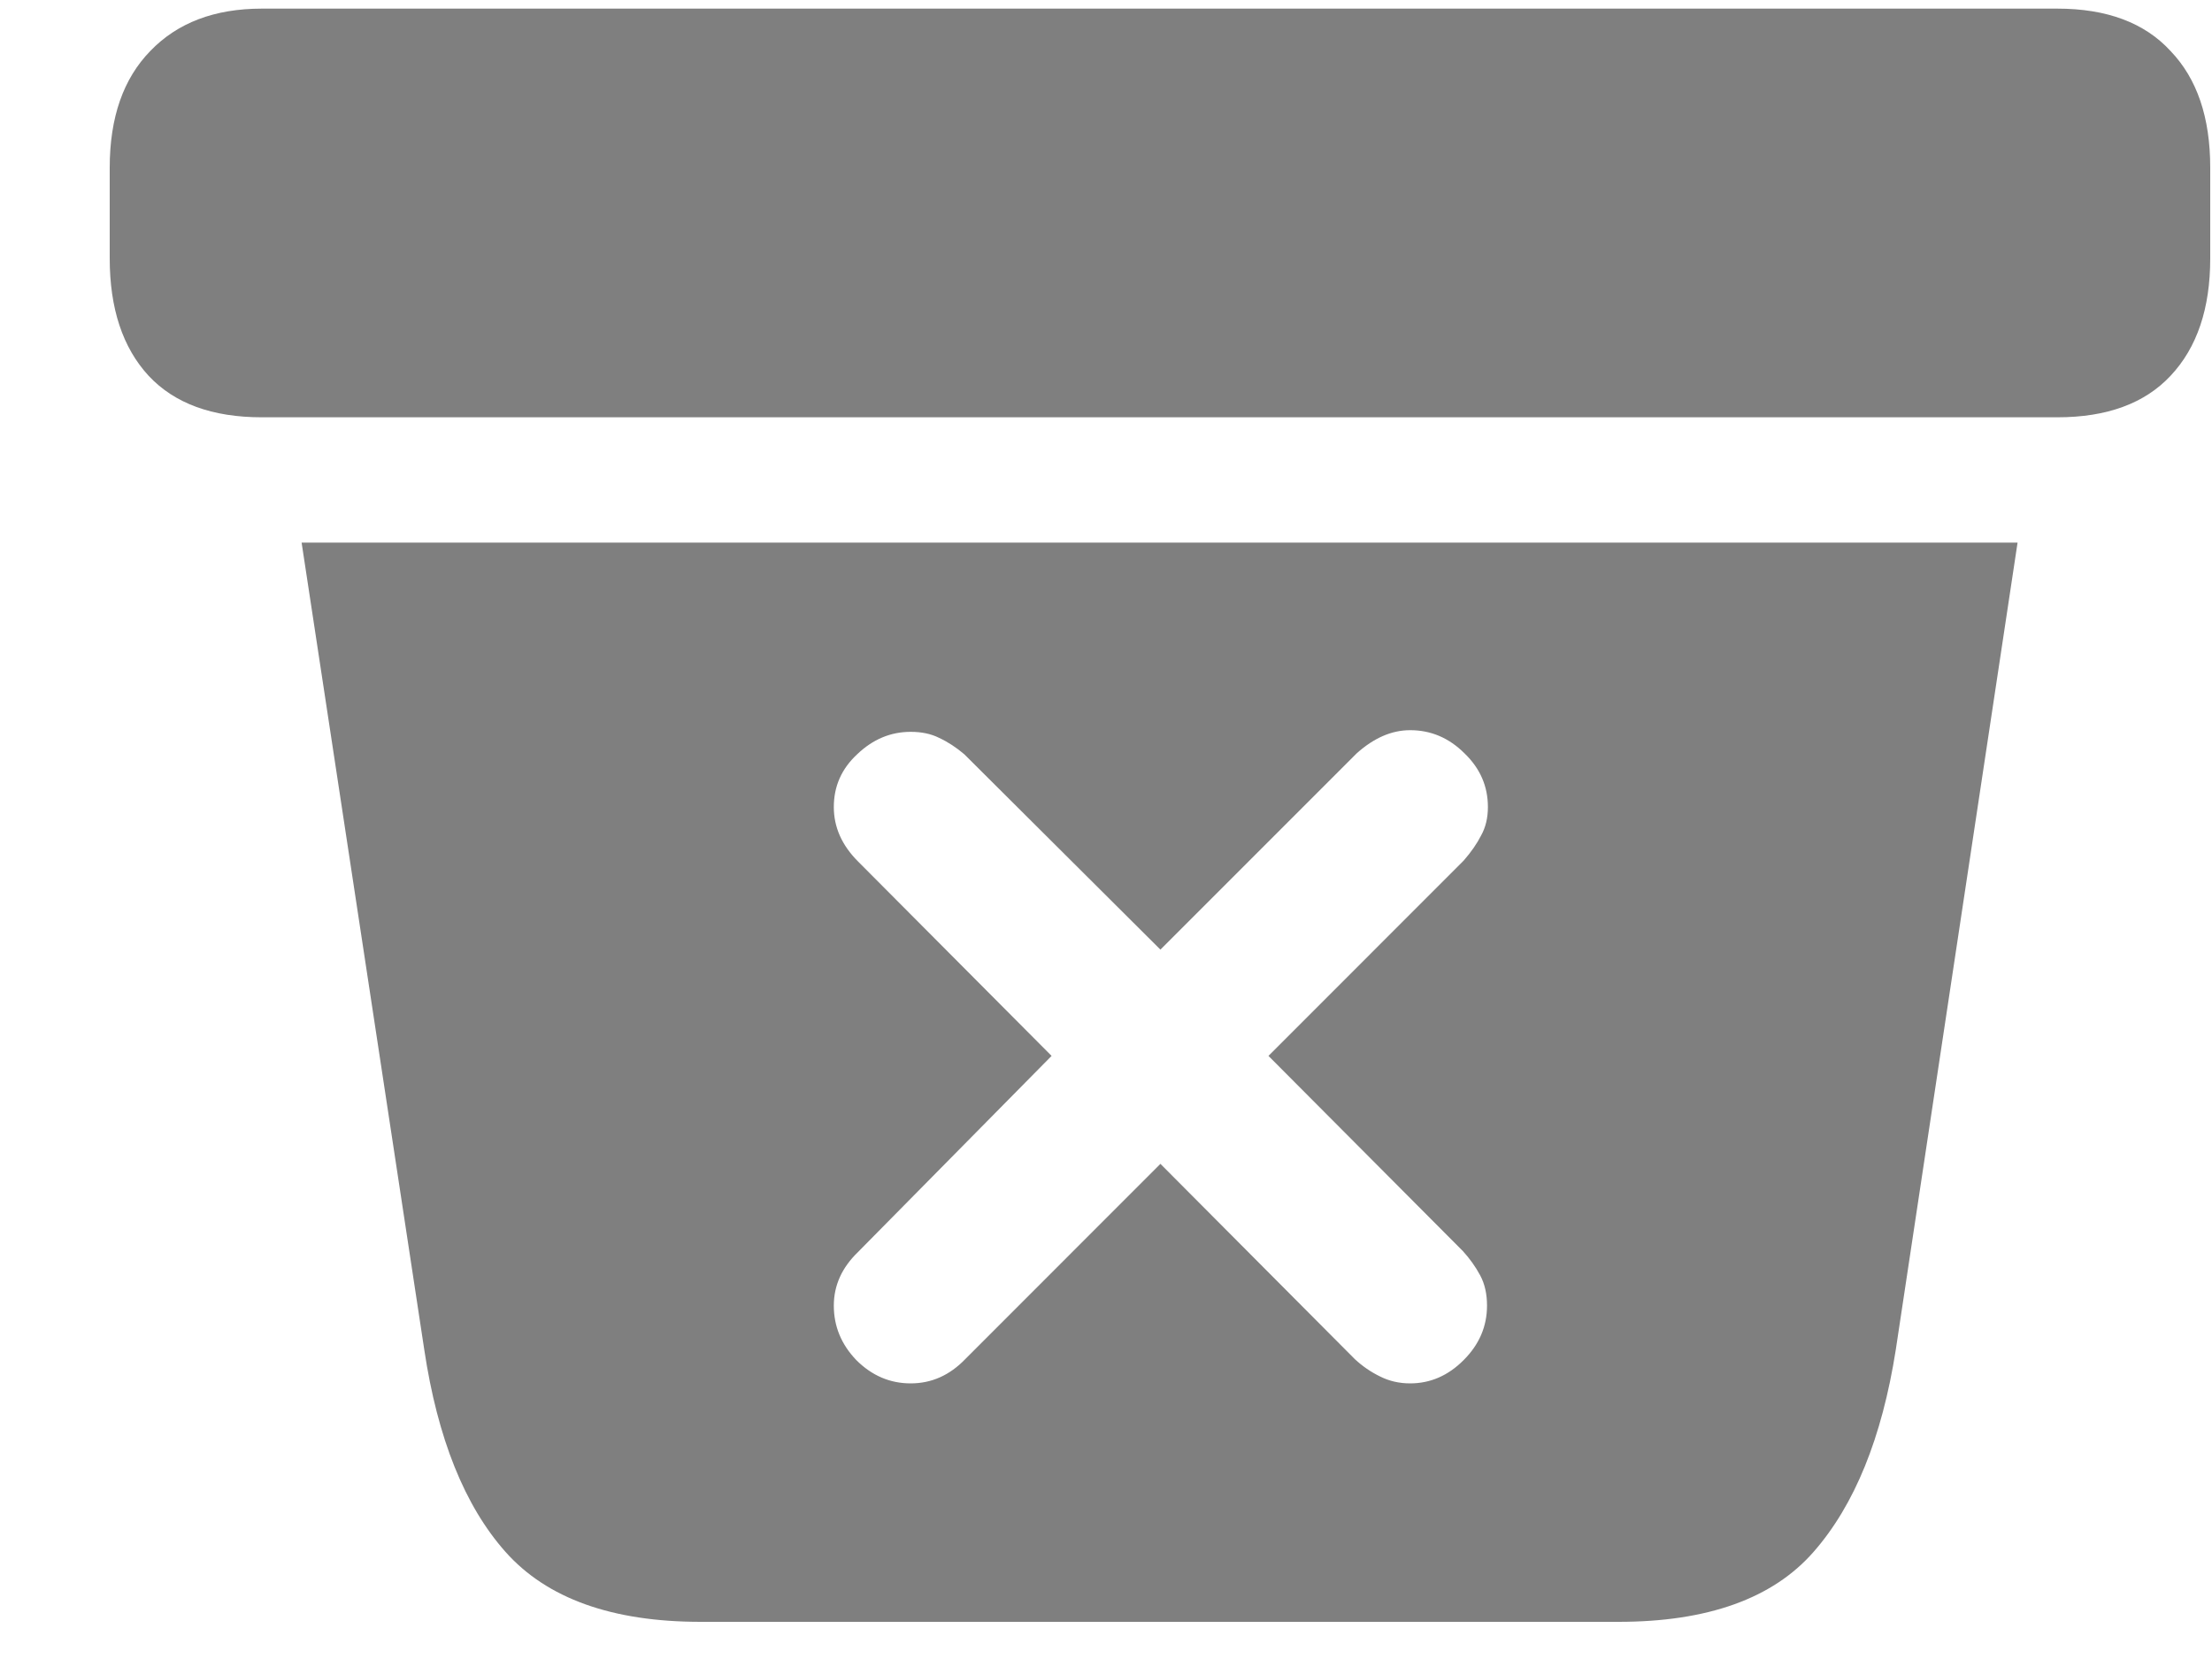 <svg width="20" height="15" viewBox="0 0 20 15" fill="none" xmlns="http://www.w3.org/2000/svg">
<path d="M6.336 14.664H14.633C15.44 14.664 16.029 14.453 16.398 14.031C16.768 13.609 17.016 13 17.141 12.203L18.242 4.906H2.727L3.836 12.203C3.956 13.005 4.201 13.615 4.57 14.031C4.945 14.453 5.534 14.664 6.336 14.664ZM2.367 3.773H18.602C19.049 3.773 19.391 3.648 19.625 3.398C19.865 3.143 19.984 2.789 19.984 2.336V1.516C19.984 1.062 19.865 0.711 19.625 0.461C19.391 0.206 19.049 0.078 18.602 0.078H2.367C1.94 0.078 1.604 0.206 1.359 0.461C1.115 0.711 0.992 1.062 0.992 1.516V2.336C0.992 2.789 1.109 3.143 1.344 3.398C1.578 3.648 1.919 3.773 2.367 3.773ZM8.234 12.508C8.047 12.508 7.883 12.438 7.742 12.297C7.607 12.156 7.539 11.992 7.539 11.805C7.539 11.622 7.612 11.461 7.758 11.32L9.508 9.547L7.758 7.789C7.612 7.643 7.539 7.479 7.539 7.297C7.539 7.109 7.609 6.951 7.75 6.82C7.891 6.685 8.052 6.617 8.234 6.617C8.333 6.617 8.419 6.635 8.492 6.672C8.57 6.708 8.646 6.758 8.719 6.82L10.492 8.586L12.266 6.812C12.422 6.672 12.583 6.602 12.75 6.602C12.938 6.602 13.102 6.672 13.242 6.812C13.383 6.948 13.453 7.109 13.453 7.297C13.453 7.396 13.432 7.482 13.391 7.555C13.354 7.628 13.302 7.703 13.234 7.781L11.469 9.547L13.227 11.312C13.289 11.38 13.341 11.453 13.383 11.531C13.425 11.609 13.445 11.7 13.445 11.805C13.445 11.992 13.375 12.156 13.234 12.297C13.094 12.438 12.932 12.508 12.75 12.508C12.651 12.508 12.56 12.487 12.477 12.445C12.393 12.404 12.318 12.352 12.25 12.289L10.492 10.523L8.727 12.289C8.586 12.435 8.422 12.508 8.234 12.508Z" fill="#7F7F7F"/>
</svg>
